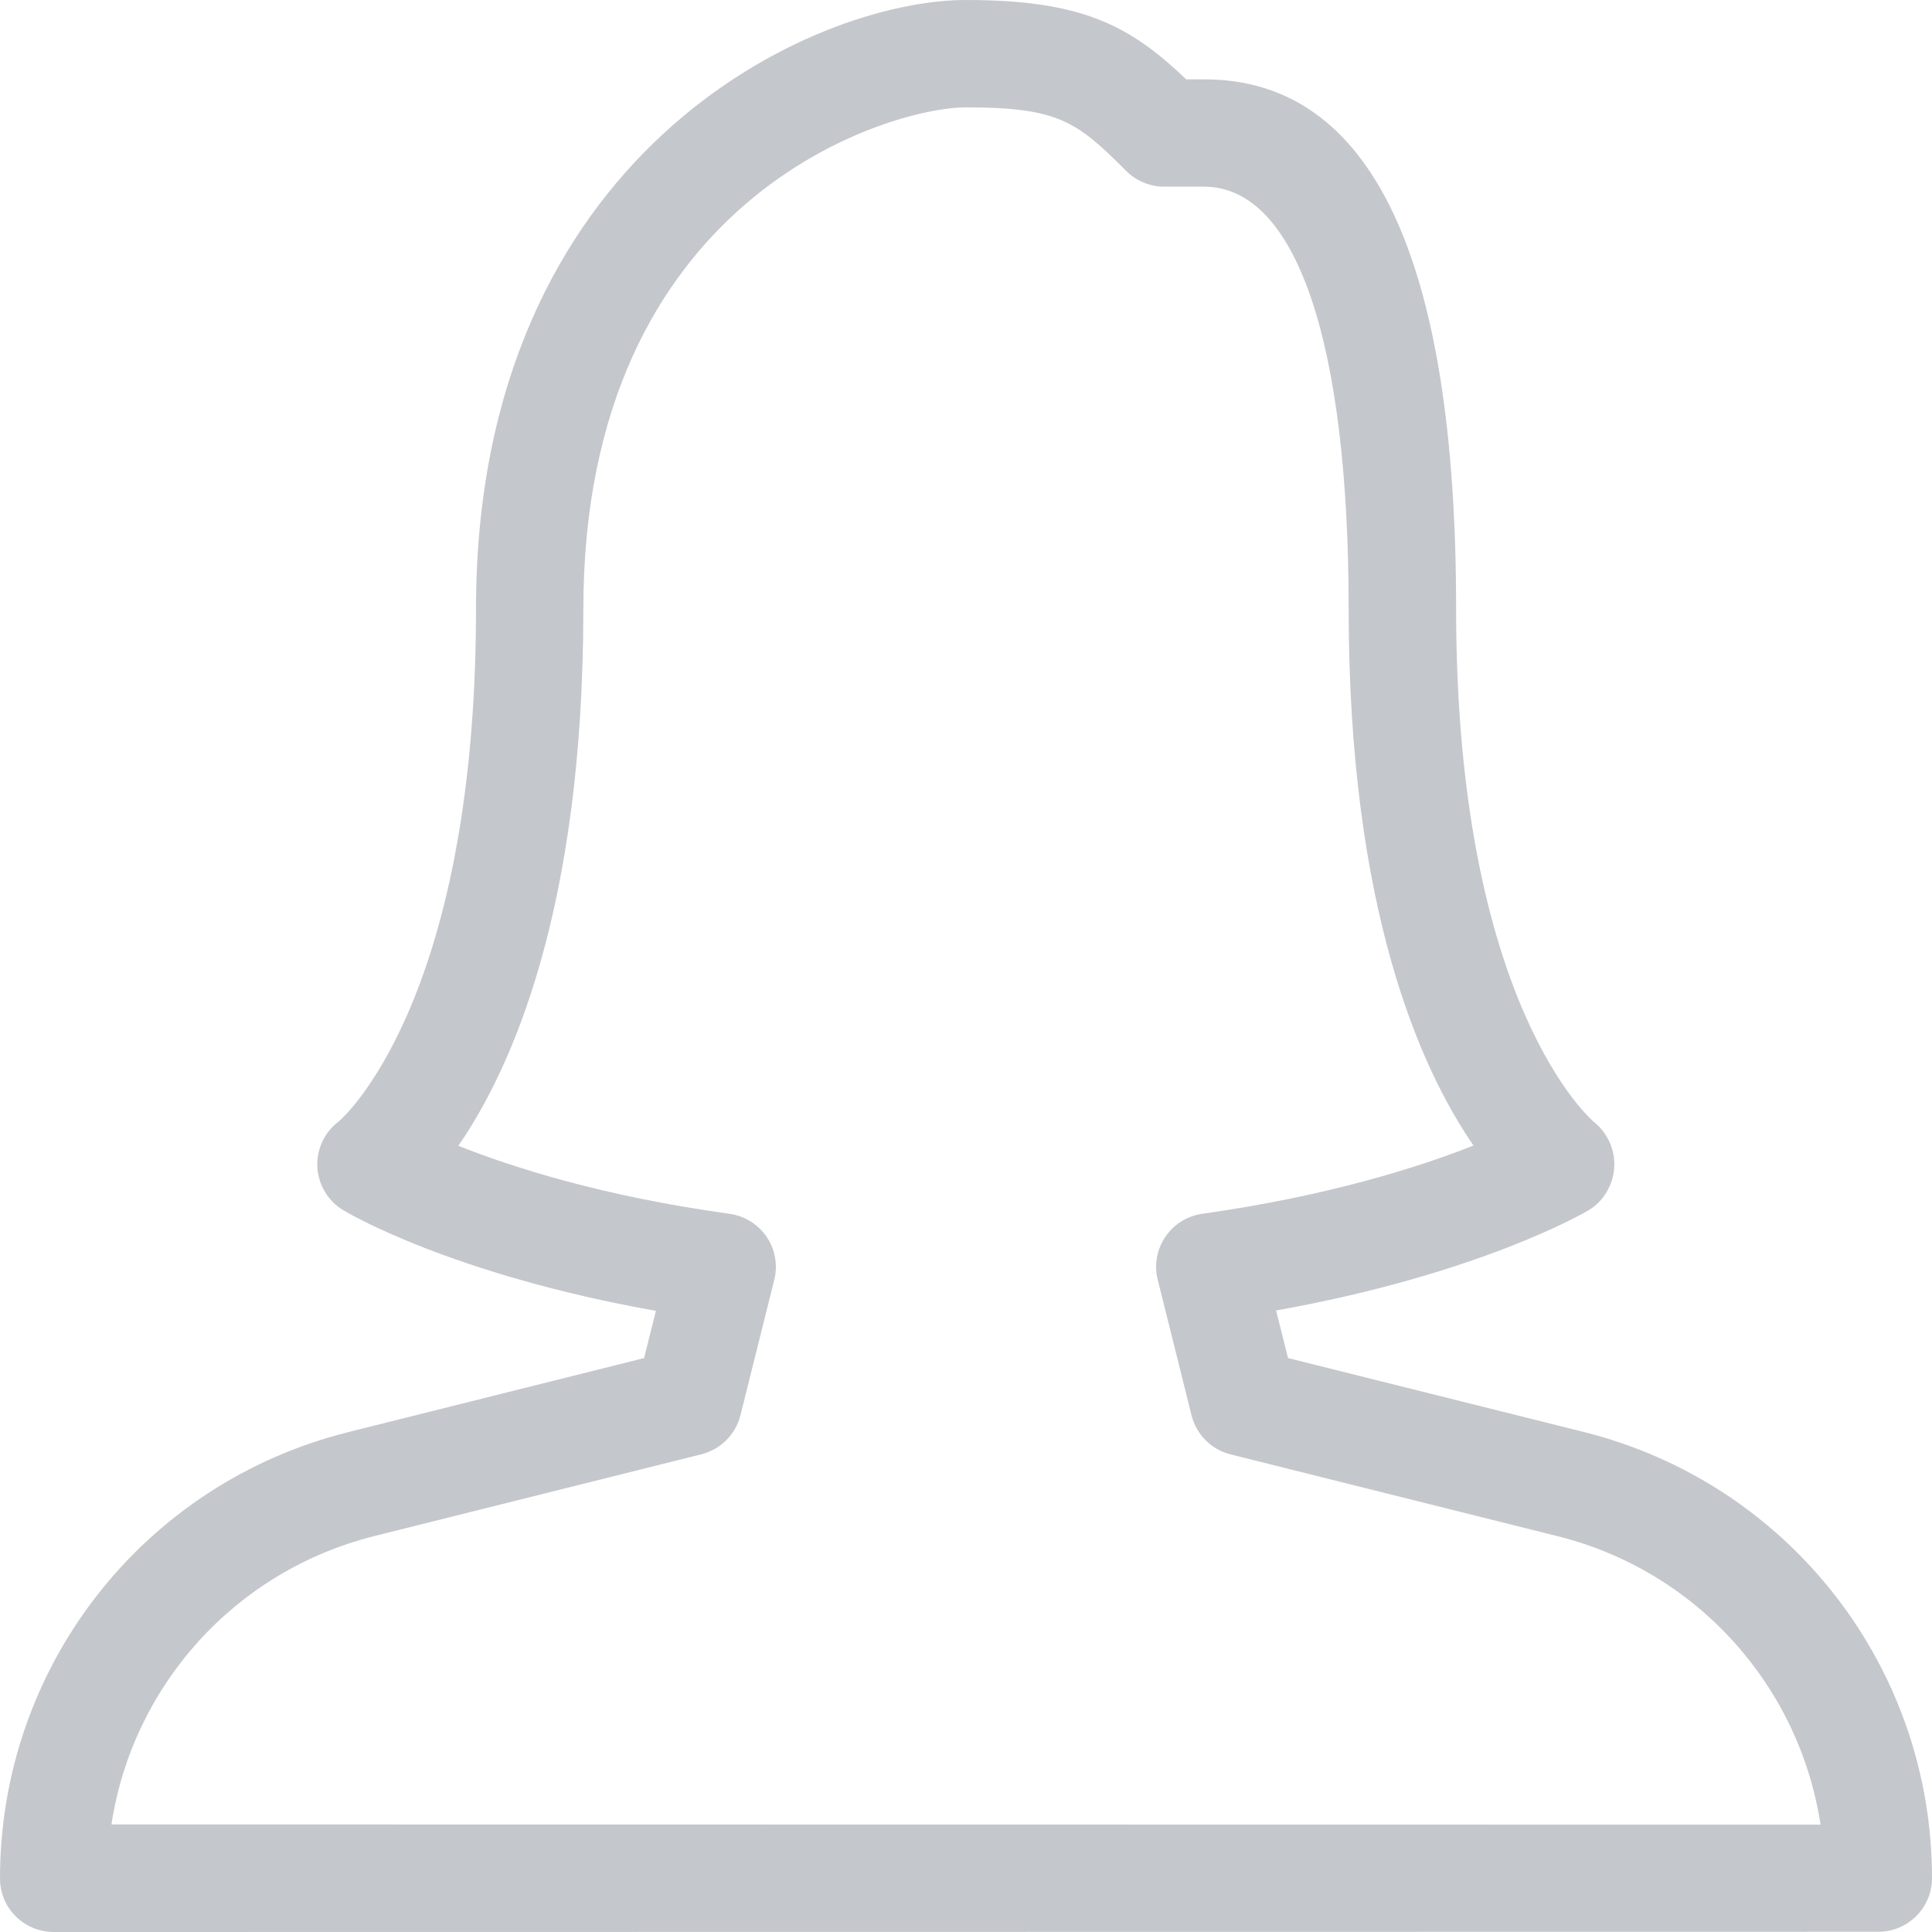 <svg width="16" height="16" viewBox="0 0 16 16" fill="none" xmlns="http://www.w3.org/2000/svg">
<path d="M13.116 11.859L10.667 11.247L10.568 10.853C12.245 10.553 13.115 10.047 13.154 10.024C13.279 9.95 13.357 9.817 13.368 9.672C13.379 9.527 13.314 9.383 13.201 9.292C13.189 9.283 12.059 8.33 12.059 5.044C12.059 2.132 11.357 0.657 9.972 0.657H9.824C9.355 0.211 8.964 0 8 0C6.729 0 3.942 1.27 3.942 5.044C3.942 8.33 2.811 9.283 2.806 9.287C2.687 9.375 2.621 9.517 2.628 9.665C2.636 9.812 2.716 9.947 2.844 10.023C2.883 10.047 3.745 10.556 5.432 10.856L5.334 11.247L2.885 11.86C1.186 12.284 0 13.803 0 15.556C0 15.674 0.046 15.787 0.13 15.87C0.213 15.953 0.327 16 0.444 16L15.556 15.998C15.801 15.998 16 15.799 16 15.554C16 13.803 14.814 12.284 13.116 11.859ZM0.923 15.109C1.098 13.961 1.944 13.011 3.1 12.721L5.808 12.044C5.967 12.004 6.092 11.88 6.132 11.721L6.412 10.6C6.443 10.477 6.42 10.348 6.349 10.243C6.278 10.139 6.167 10.07 6.042 10.052C4.994 9.908 4.244 9.667 3.796 9.489C4.238 8.848 4.831 7.525 4.831 5.044C4.831 1.628 7.371 0.889 8 0.889C8.767 0.889 8.919 1.007 9.327 1.416C9.411 1.499 9.524 1.546 9.642 1.546H9.971C10.732 1.546 11.169 2.821 11.169 5.044C11.169 7.524 11.761 8.846 12.203 9.487C11.753 9.665 11 9.905 9.957 10.052C9.833 10.069 9.721 10.139 9.651 10.243C9.58 10.348 9.557 10.476 9.588 10.599L9.868 11.722C9.908 11.881 10.033 12.006 10.192 12.045L12.899 12.722C14.055 13.011 14.901 13.962 15.077 15.111L0.923 15.109Z" fill="#C4C7CC"/>
</svg>
